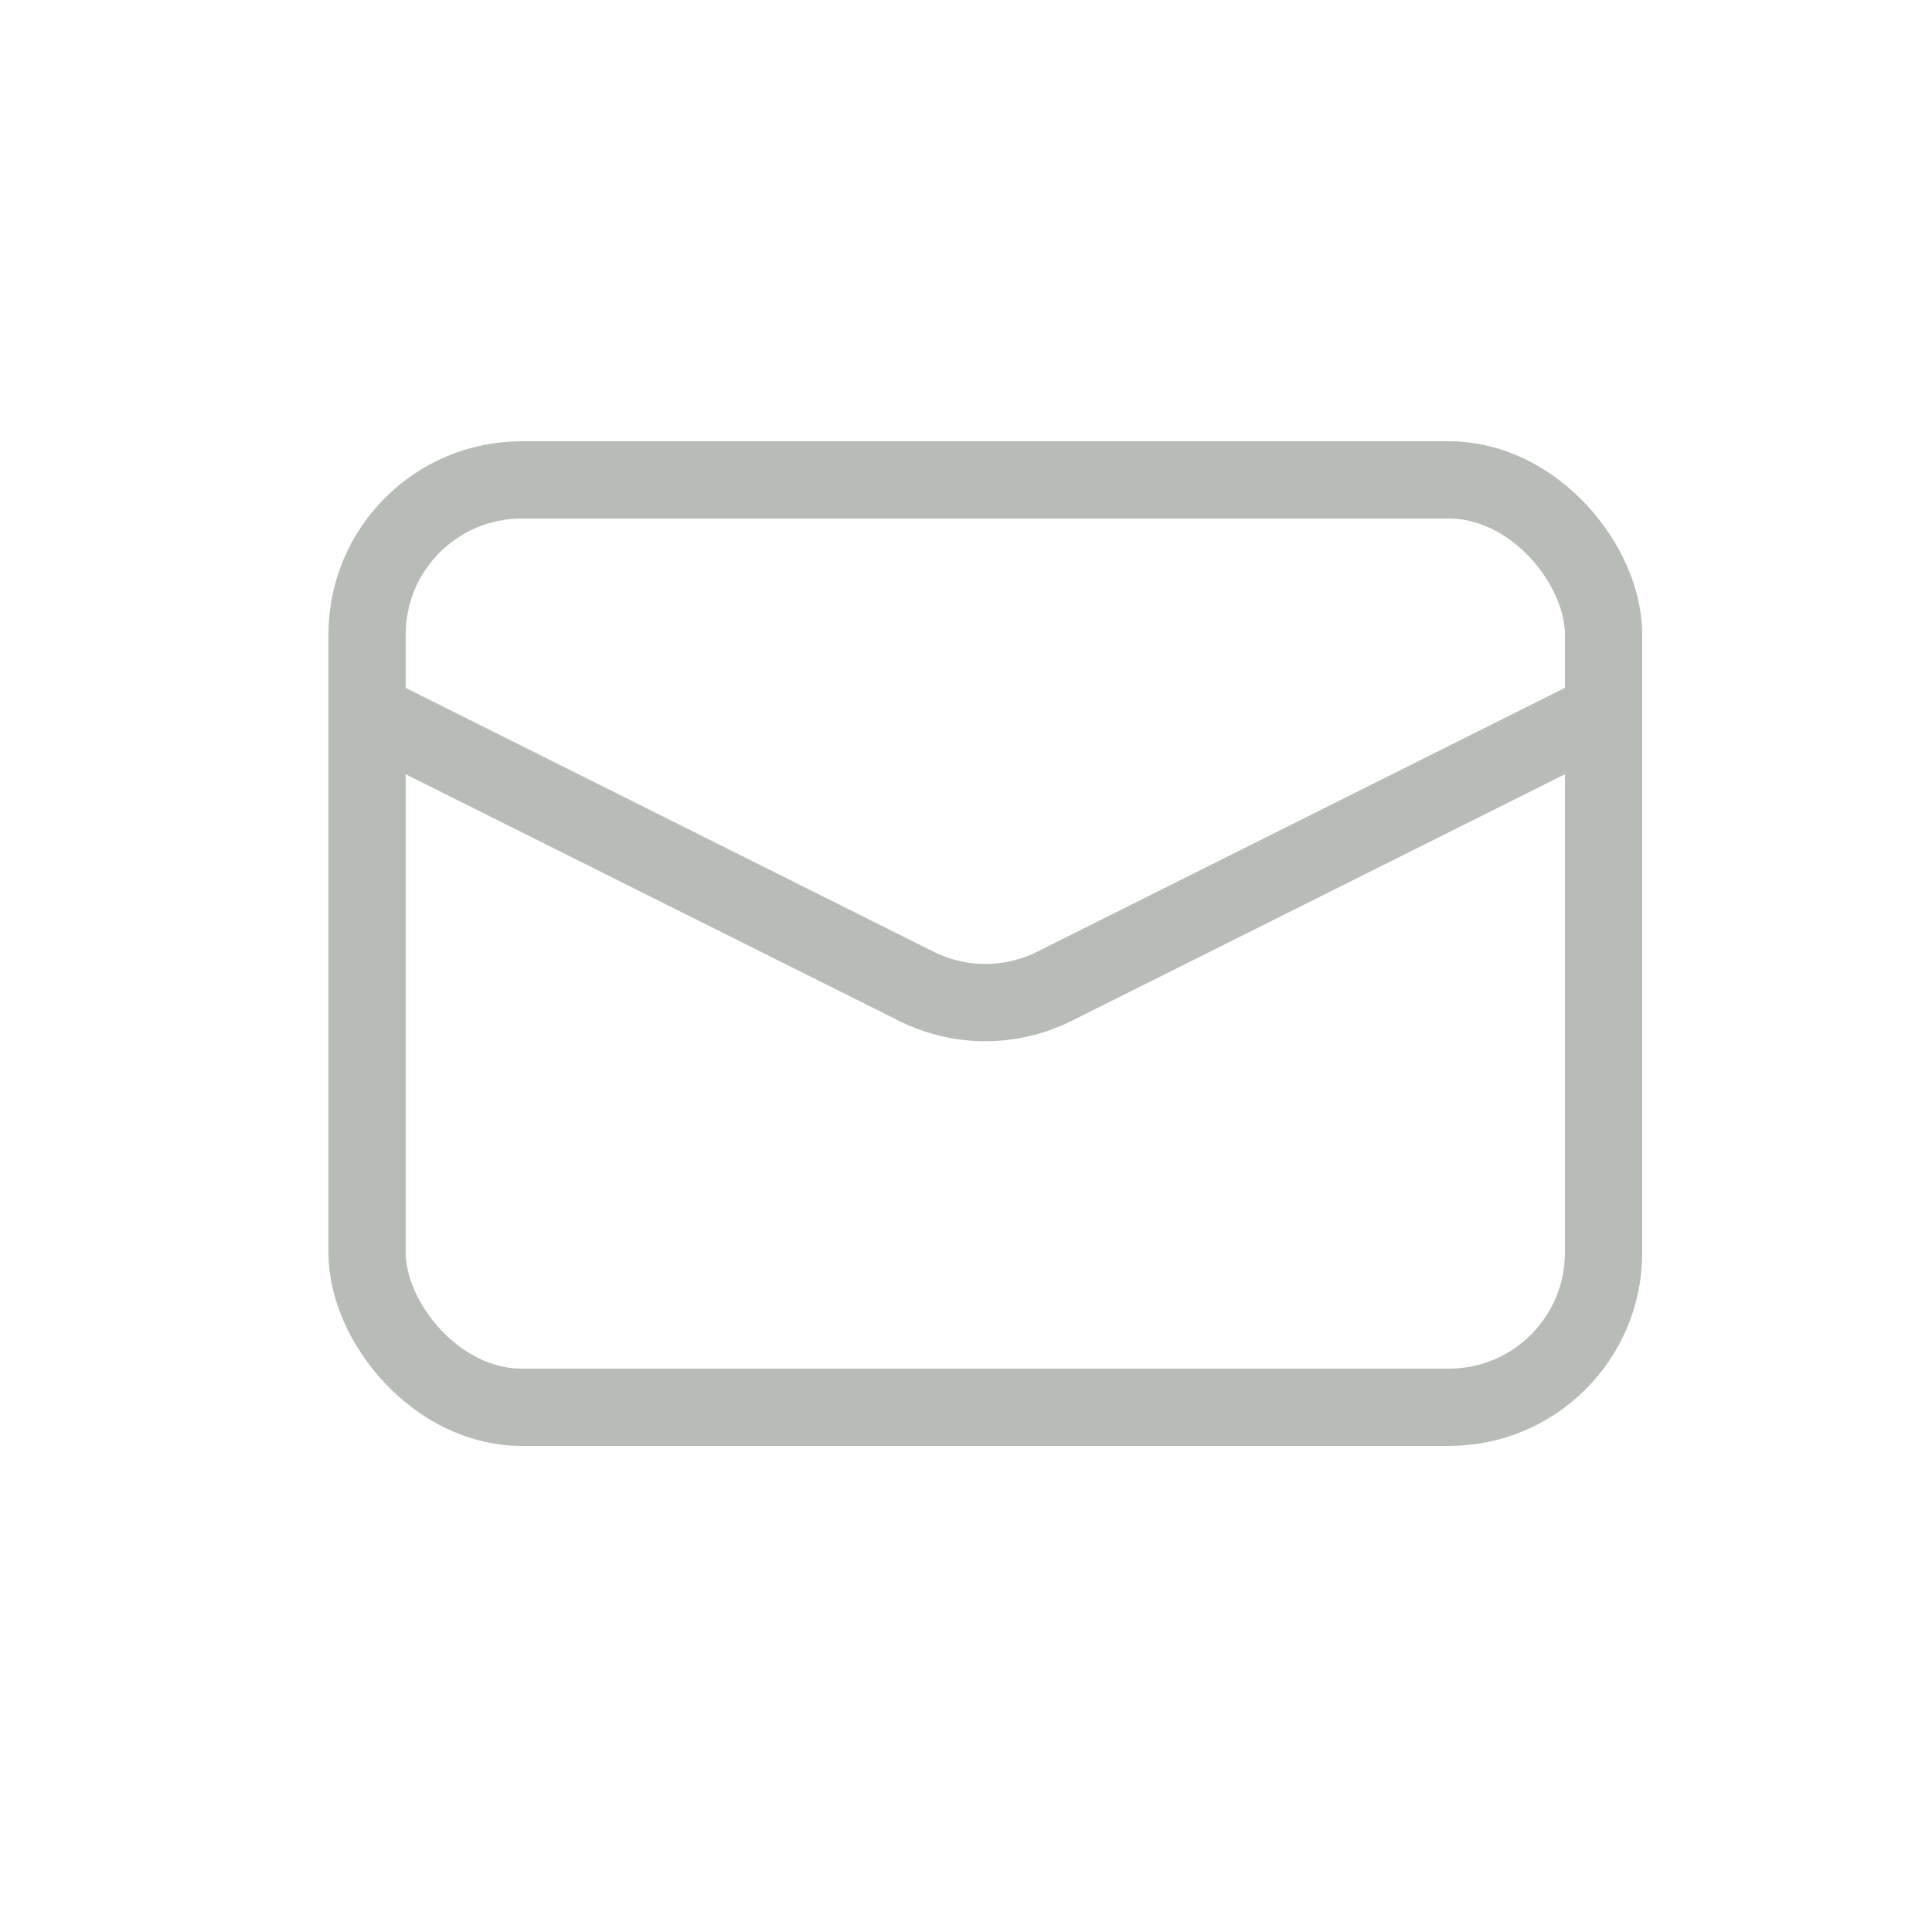 <svg width="25" height="25" viewBox="0 0 25 25" fill="none" xmlns="http://www.w3.org/2000/svg">
<g opacity="0.3">
<rect x="4.75" y="6.21" width="16" height="12" rx="2" stroke="#0F1E0B"/>
<path d="M4.75 9.21L11.856 12.762C12.419 13.044 13.082 13.044 13.645 12.762L20.75 9.21" stroke="#0F1E0B"/>
</g>
</svg>
